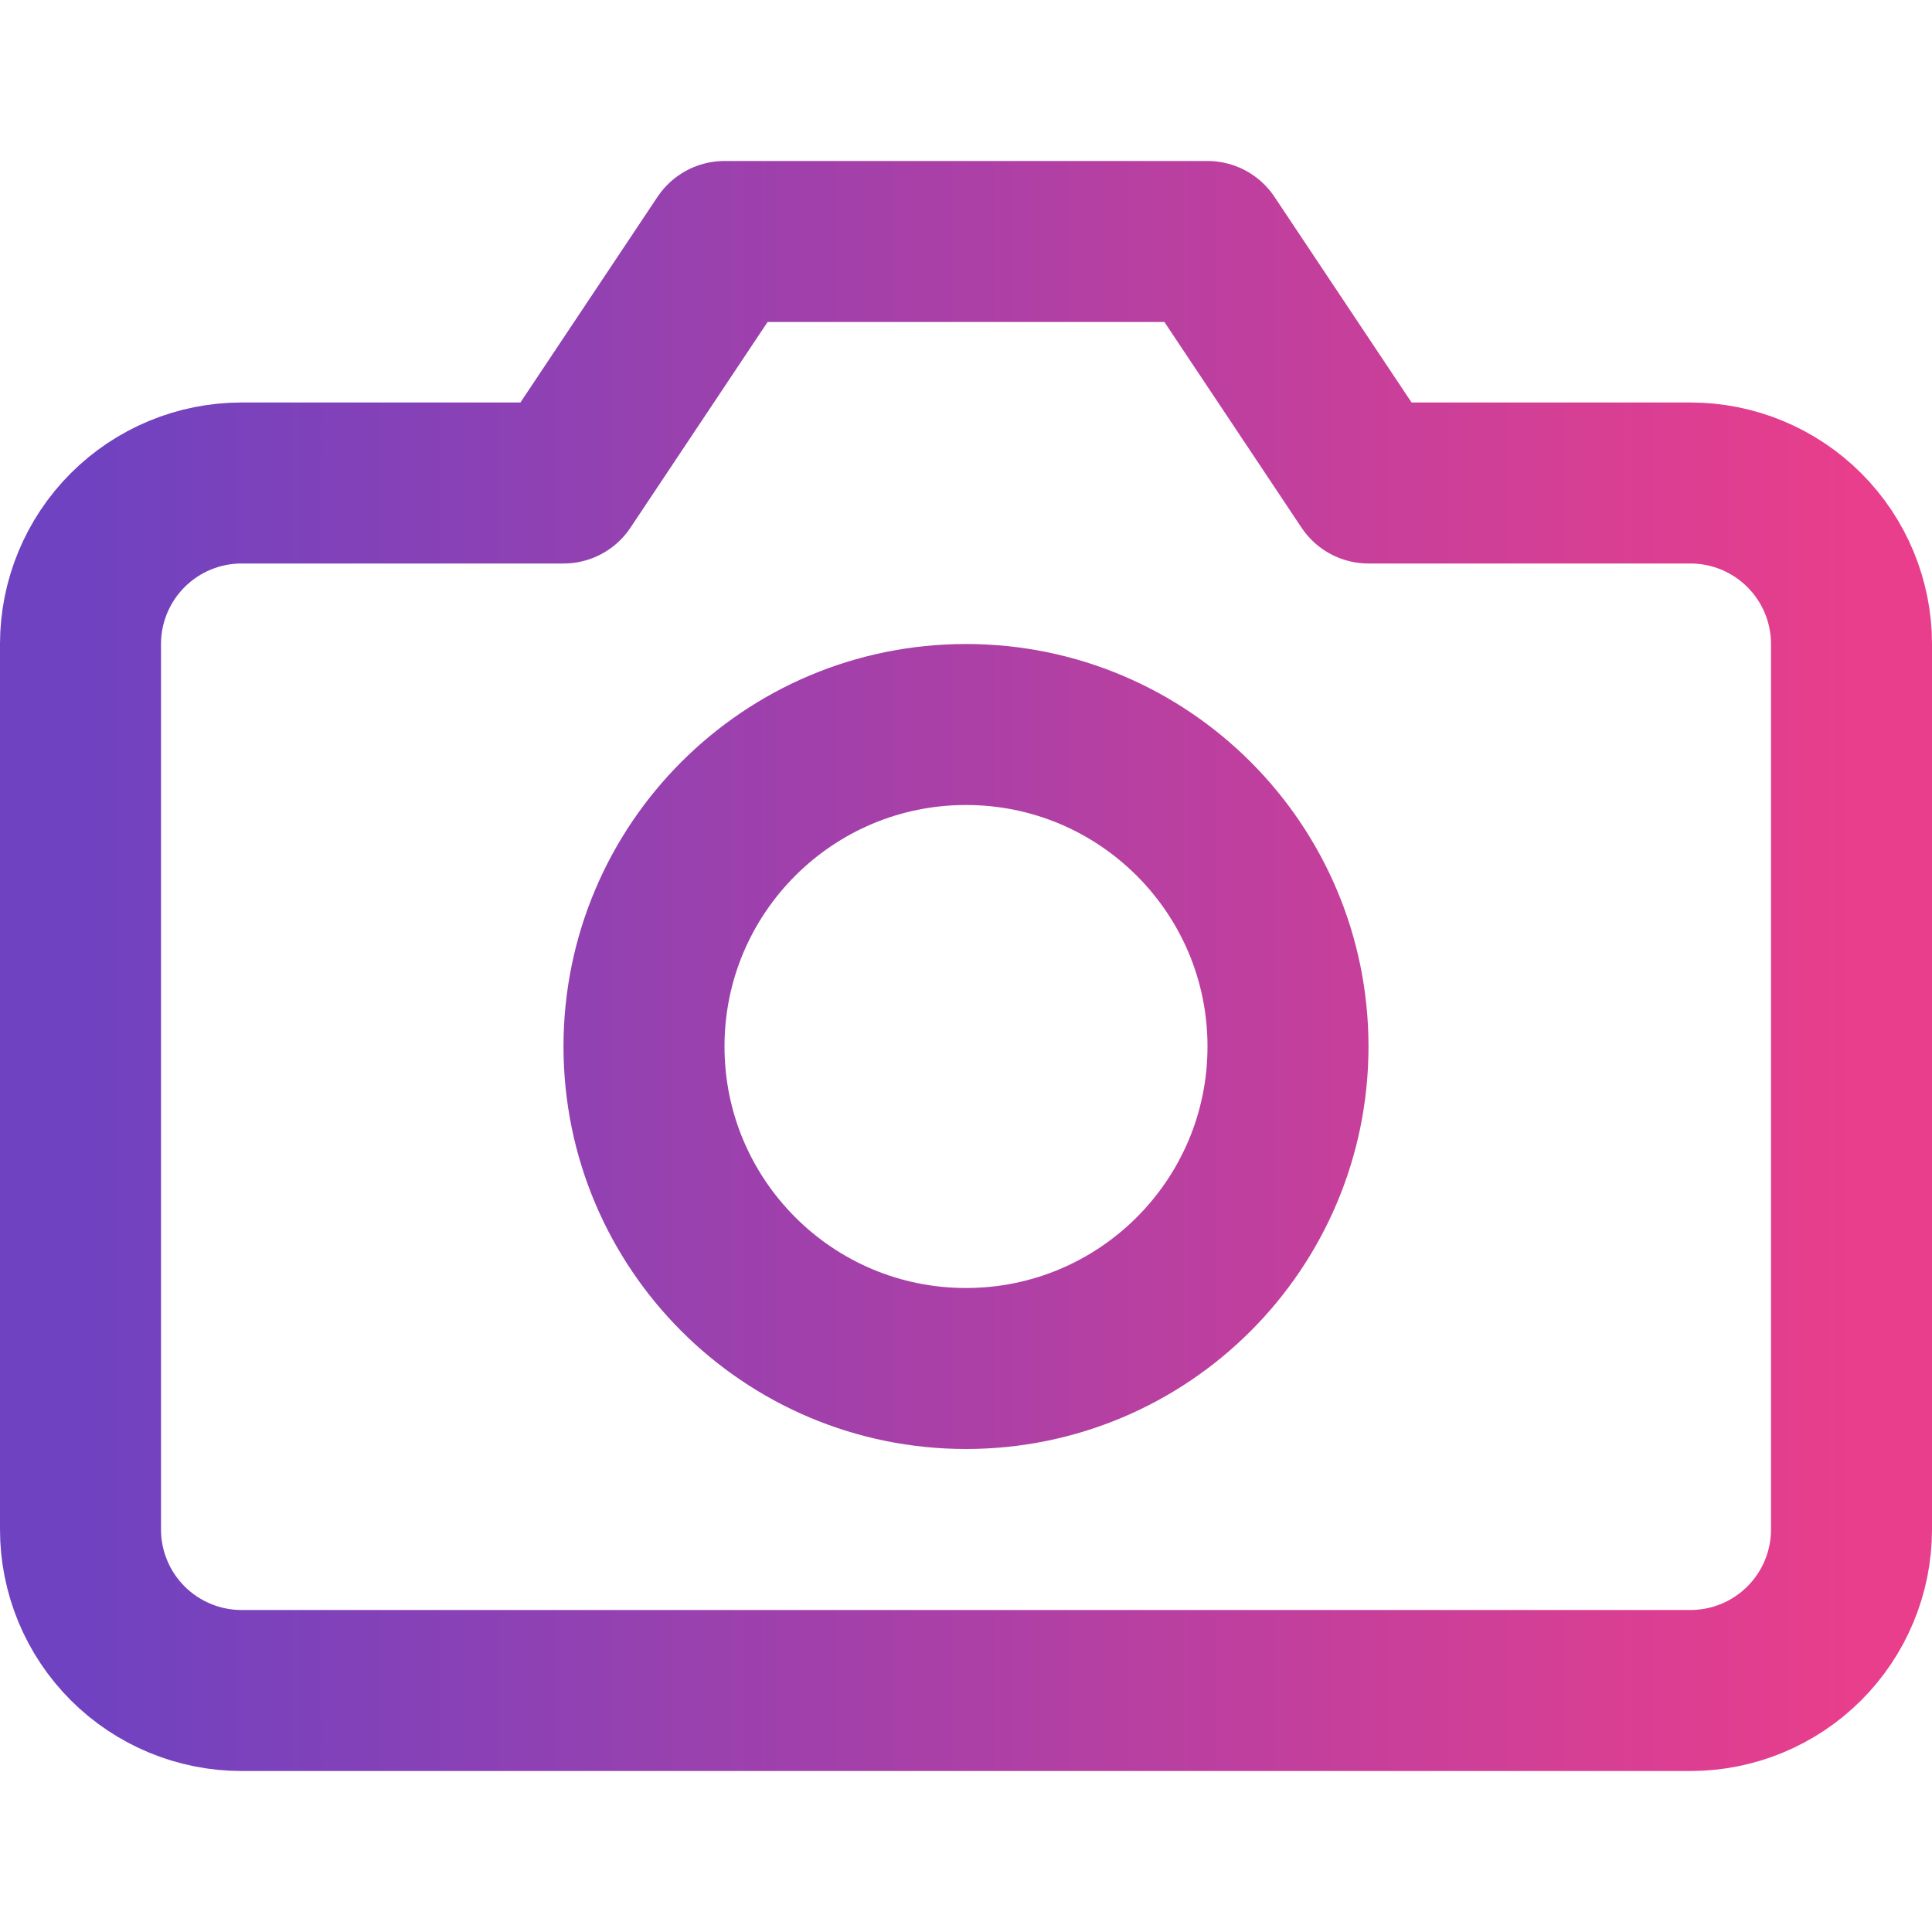 <?xml version="1.0" encoding="UTF-8"?>
<svg xmlns="http://www.w3.org/2000/svg" width="24" height="24" viewBox="0 0 24 24" fill="none">
  <path d="M23 19C23 19.53 22.789 20.039 22.414 20.414C22.039 20.789 21.53 21 21 21H3C2.47 21 1.961 20.789 1.586 20.414C1.211 20.039 1 19.53 1 19V8C1 7.47 1.211 6.961 1.586 6.586C1.961 6.211 2.47 6 3 6H7L9 3H15L17 6H21C21.53 6 22.039 6.211 22.414 6.586C22.789 6.961 23 7.47 23 8V19Z" stroke="url(#photo-gradient)" stroke-width="2" stroke-linecap="round" stroke-linejoin="round"/>
  <path d="M12 17C14.209 17 16 15.209 16 13C16 10.791 14.209 9 12 9C9.791 9 8 10.791 8 13C8 15.209 9.791 17 12 17Z" stroke="url(#photo-gradient)" stroke-width="2" stroke-linecap="round" stroke-linejoin="round"/>
  <defs>
    <linearGradient id="photo-gradient" x1="1" y1="12" x2="23" y2="12" gradientUnits="userSpaceOnUse">
      <stop stop-color="#6f42c1" />
      <stop offset="1" stop-color="#e83e8c" />
    </linearGradient>
  </defs>
</svg>